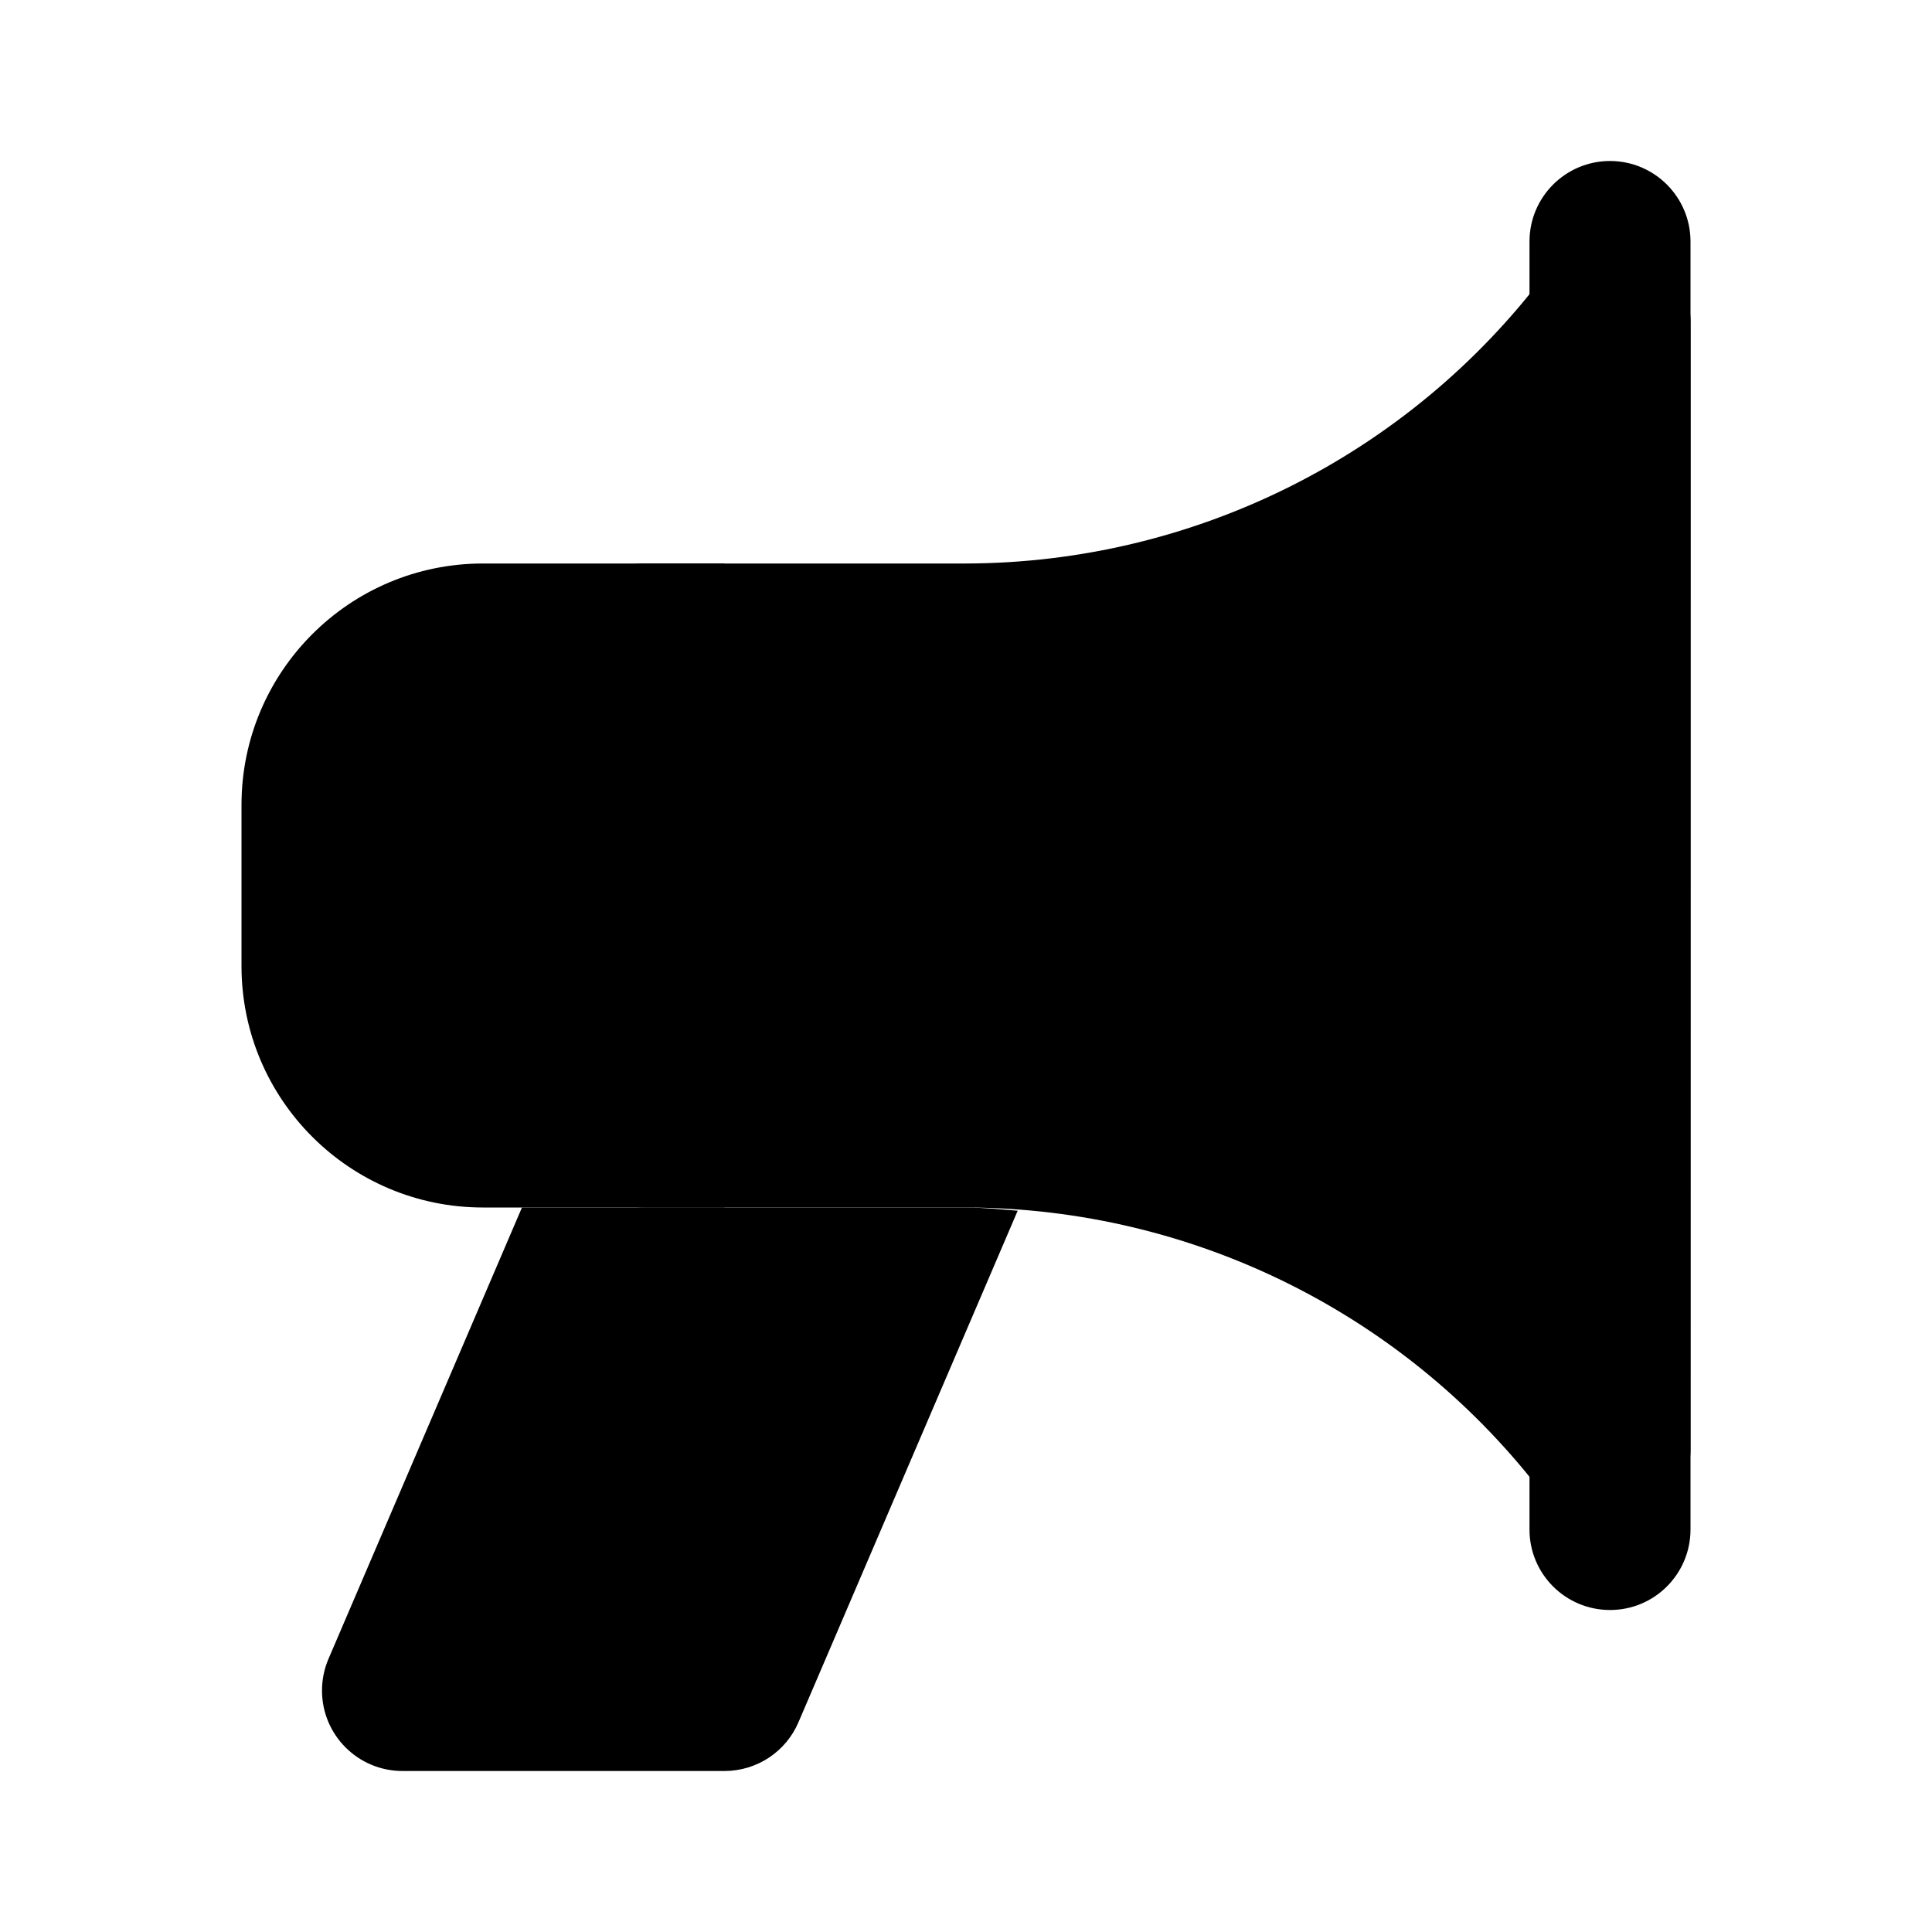 <svg xmlns="http://www.w3.org/2000/svg" width="24" height="24" viewBox="0 0 24 24">
    <path class="pr-icon-tertiary"
          d="M21,18.001C21,18.553,20.551,19.001,19.999,19c-0.314-0-0.61-0.148-0.799-0.399C17.496,16.339,14.831,15.007,12,15H8c-0.552,0-1-0.447-1-0.999C7,14.001,7,14,7,14V8C7,7.448,7.447,7,7.999,7C7.999,7,8,7,8,7h4c2.831-0.007,5.496-1.339,7.2-3.601c0.332-0.442,0.959-0.531,1.401-0.199c0.251,0.188,0.399,0.483,0.4,0.797C21.001,4.207,21.001,17.791,21,18.001z"></path>
    <path class="pr-icon-primary"
          d="M9,15H6c-1.657,0-3-1.343-3-3v-2c0-1.657,1.343-3,3-3h3V15z M20,20c-0.552,0-1-0.447-1-0.999c0-0,0-0.001,0-0.001V3c0-0.552,0.448-1,1-1s1,0.448,1,1v16c0,0.552-0.447,1-0.999,1C20.001,20,20,20,20,20z"></path>
    <path class="pr-icon-quaternary"
          d="M9,15H8H6.484l-2.403,5.606C4.027,20.731,4,20.866,4,21.001C4,21.553,4.448,22,5,22h4c0.4,0,0.762-0.238,0.919-0.606l2.723-6.354C12.429,15.023,12.216,15.001,12,15H9z"></path>
</svg>
